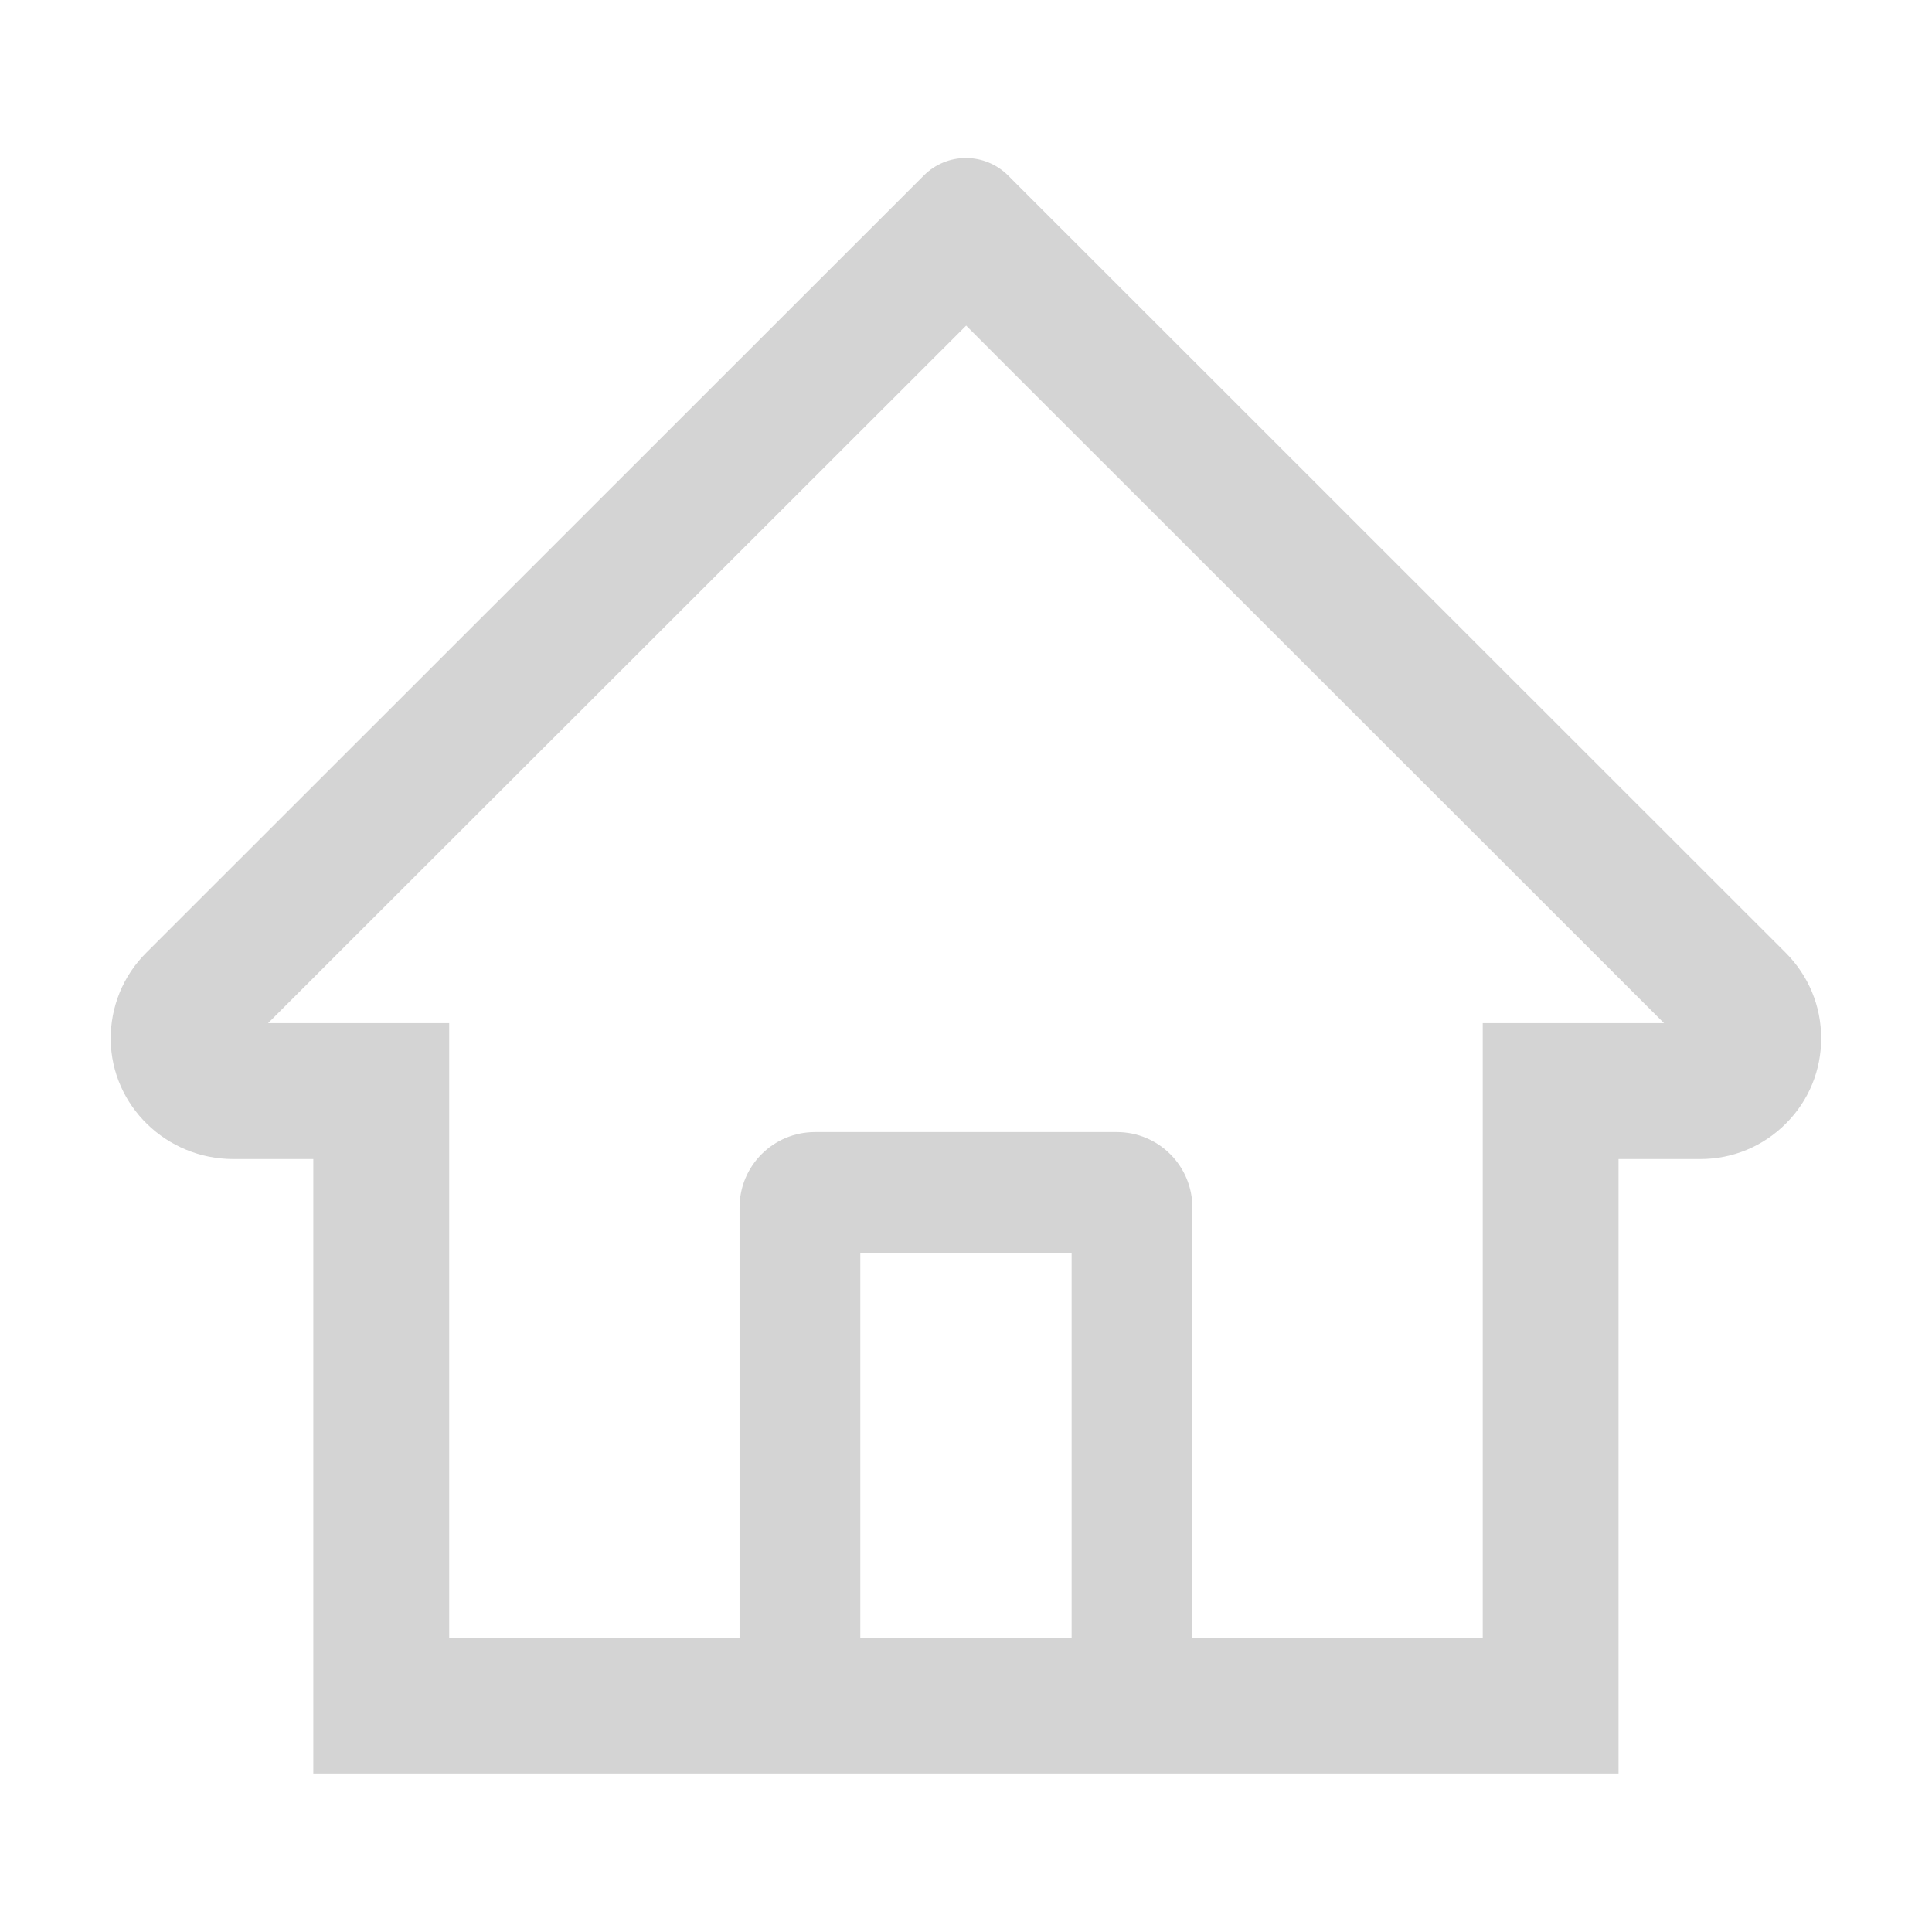 <svg width="24" height="24" viewBox="0 0 24 24" fill="none" xmlns="http://www.w3.org/2000/svg">
<path d="M22.183 11.836L13.127 2.784L12.52 2.177C12.381 2.04 12.194 1.963 11.999 1.963C11.804 1.963 11.617 2.04 11.479 2.177L1.816 11.836C1.674 11.977 1.562 12.145 1.486 12.331C1.411 12.516 1.373 12.714 1.375 12.914C1.384 13.739 2.071 14.398 2.896 14.398H3.892V22.031H20.106V14.398H21.123C21.524 14.398 21.902 14.241 22.185 13.957C22.325 13.818 22.436 13.652 22.511 13.47C22.586 13.288 22.624 13.092 22.623 12.895C22.623 12.497 22.466 12.12 22.183 11.836ZM13.312 20.344H10.687V15.563H13.312V20.344ZM18.419 12.71V20.344H14.812V15C14.812 14.482 14.392 14.063 13.874 14.063H10.124C9.606 14.063 9.187 14.482 9.187 15V20.344H5.58V12.71H3.33L12.002 4.045L12.543 4.587L20.671 12.71H18.419Z" fill="#D4D4D4"/>
</svg>
